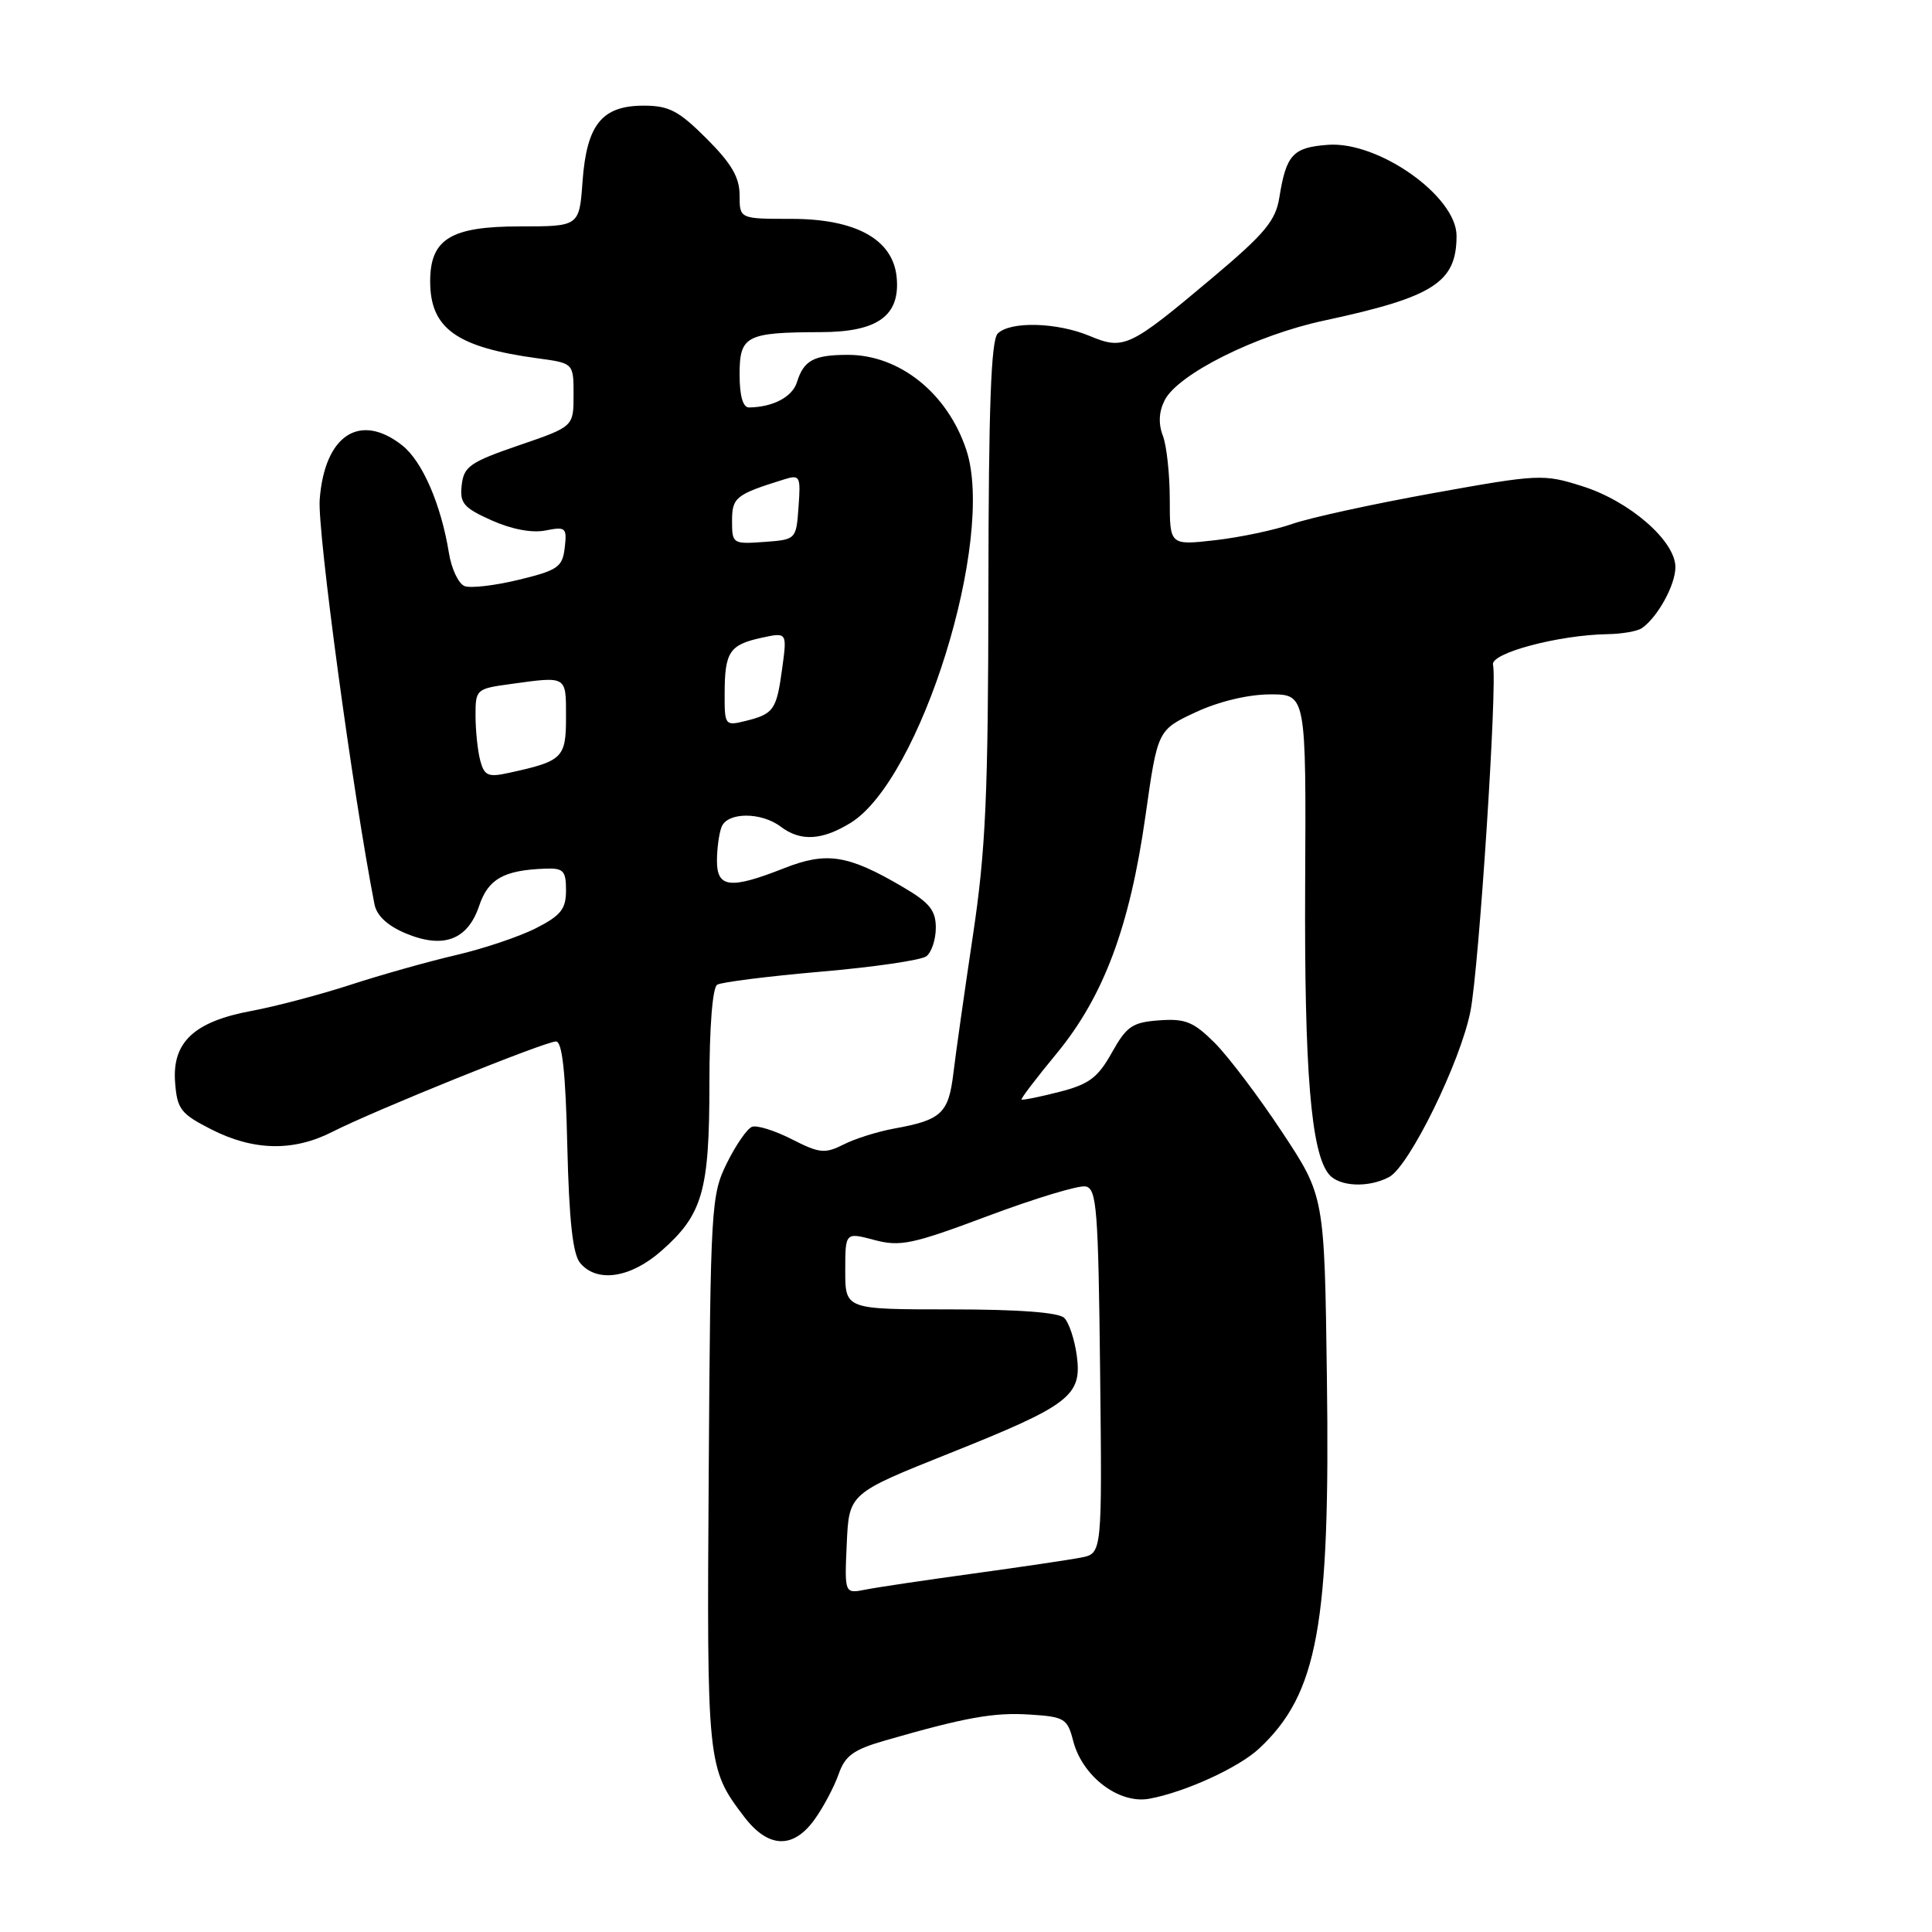 <?xml version="1.0" encoding="UTF-8" standalone="no"?>
<!DOCTYPE svg PUBLIC "-//W3C//DTD SVG 1.1//EN" "http://www.w3.org/Graphics/SVG/1.1/DTD/svg11.dtd" >
<svg xmlns="http://www.w3.org/2000/svg" xmlns:xlink="http://www.w3.org/1999/xlink" version="1.1" viewBox="0 0 256 256">
 <g >
 <path fill="currentColor"
d=" M 107.97 241.04 C 109.13 239.42 110.54 236.74 111.12 235.09 C 111.98 232.63 113.08 231.83 117.33 230.61 C 127.99 227.54 131.70 226.88 136.47 227.19 C 141.05 227.48 141.44 227.72 142.20 230.67 C 143.41 235.39 148.27 239.08 152.29 238.34 C 157.01 237.48 164.13 234.22 166.83 231.70 C 174.61 224.44 176.27 215.35 175.82 182.50 C 175.50 158.50 175.50 158.50 169.88 150.00 C 166.79 145.32 162.78 140.02 160.97 138.20 C 158.15 135.39 157.07 134.95 153.61 135.20 C 150.04 135.46 149.28 135.98 147.32 139.49 C 145.46 142.81 144.30 143.68 140.33 144.69 C 137.71 145.36 135.47 145.81 135.36 145.69 C 135.24 145.58 137.34 142.82 140.02 139.58 C 146.25 132.02 149.70 122.78 151.78 108.11 C 153.39 96.73 153.39 96.73 158.44 94.37 C 161.52 92.94 165.38 92.02 168.28 92.01 C 173.07 92.00 173.07 92.00 172.94 117.25 C 172.82 141.85 173.71 152.74 176.09 155.60 C 177.45 157.25 181.34 157.42 184.07 155.96 C 186.74 154.53 193.52 140.71 194.84 134.00 C 195.97 128.30 198.43 90.58 197.83 88.08 C 197.47 86.55 206.49 84.14 213.00 84.03 C 214.93 84.00 216.98 83.64 217.56 83.23 C 219.65 81.78 222.00 77.51 222.00 75.15 C 222.00 71.67 215.92 66.39 209.65 64.42 C 204.51 62.79 203.91 62.82 189.86 65.35 C 181.89 66.79 173.50 68.62 171.21 69.43 C 168.92 70.23 164.33 71.20 161.02 71.58 C 155.00 72.26 155.00 72.26 155.00 66.19 C 155.00 62.86 154.59 59.04 154.08 57.72 C 153.47 56.12 153.56 54.53 154.33 53.02 C 156.11 49.56 166.41 44.41 175.44 42.48 C 189.98 39.36 193.00 37.43 193.00 31.24 C 193.00 26.01 182.66 18.69 175.96 19.19 C 171.31 19.53 170.43 20.49 169.52 26.17 C 169.03 29.24 167.61 30.95 160.72 36.75 C 149.67 46.05 148.92 46.41 144.40 44.52 C 140.04 42.70 133.86 42.54 132.20 44.20 C 131.32 45.08 130.99 54.00 130.97 77.95 C 130.94 105.37 130.62 112.63 128.91 124.00 C 127.80 131.43 126.63 139.65 126.32 142.28 C 125.68 147.53 124.73 148.41 118.48 149.54 C 116.29 149.94 113.26 150.89 111.76 151.66 C 109.30 152.90 108.57 152.82 104.91 150.95 C 102.65 149.80 100.28 149.06 99.64 149.31 C 99.00 149.55 97.50 151.72 96.31 154.13 C 94.23 158.34 94.14 159.83 93.91 195.00 C 93.65 233.84 93.70 234.30 98.62 240.75 C 101.81 244.93 105.13 245.04 107.97 241.04 Z  M 87.61 165.77 C 93.11 160.94 94.00 157.85 94.00 143.59 C 94.00 136.15 94.41 130.86 95.03 130.48 C 95.59 130.14 101.78 129.36 108.78 128.75 C 115.77 128.15 122.06 127.23 122.75 126.71 C 123.44 126.18 124.00 124.48 124.00 122.92 C 124.00 120.62 123.16 119.59 119.58 117.50 C 112.35 113.26 109.54 112.82 103.88 115.05 C 96.78 117.85 95.00 117.65 95.00 114.08 C 95.00 112.48 95.27 110.45 95.61 109.58 C 96.37 107.60 100.84 107.57 103.44 109.53 C 106.07 111.52 108.88 111.37 112.67 109.06 C 121.99 103.38 131.93 71.42 128.05 59.64 C 125.56 52.10 119.18 46.99 112.30 47.02 C 107.82 47.03 106.50 47.75 105.60 50.64 C 104.99 52.60 102.42 53.95 99.25 53.99 C 98.44 54.00 98.00 52.46 98.00 49.62 C 98.00 44.48 98.85 44.04 108.75 44.01 C 116.31 44.00 119.31 41.83 118.81 36.72 C 118.32 31.72 113.41 29.00 104.85 29.00 C 98.00 29.00 98.00 29.00 98.00 25.87 C 98.00 23.50 96.93 21.67 93.63 18.37 C 89.94 14.68 88.65 14.00 85.29 14.00 C 79.76 14.00 77.74 16.50 77.19 24.04 C 76.76 30.00 76.76 30.00 68.88 30.00 C 59.72 30.00 57.00 31.67 57.00 37.28 C 57.00 43.53 60.49 46.02 71.25 47.48 C 76.00 48.12 76.00 48.12 76.00 52.33 C 76.00 56.53 76.00 56.53 68.75 59.01 C 62.30 61.23 61.46 61.80 61.18 64.27 C 60.90 66.68 61.42 67.28 65.14 68.95 C 67.80 70.14 70.50 70.65 72.29 70.29 C 74.96 69.76 75.14 69.91 74.83 72.57 C 74.53 75.14 73.93 75.56 68.75 76.82 C 65.59 77.59 62.35 77.97 61.56 77.66 C 60.76 77.35 59.83 75.39 59.49 73.30 C 58.44 66.82 55.96 61.11 53.29 59.01 C 47.67 54.59 43.00 57.67 42.36 66.21 C 42.05 70.40 46.75 105.14 49.62 119.82 C 49.91 121.33 51.35 122.67 53.77 123.68 C 58.75 125.76 61.97 124.55 63.49 120.03 C 64.69 116.46 66.75 115.30 72.25 115.10 C 74.66 115.01 75.00 115.37 75.00 117.98 C 75.00 120.45 74.32 121.31 71.02 122.99 C 68.83 124.11 64.05 125.71 60.40 126.56 C 56.74 127.41 50.46 129.18 46.44 130.49 C 42.42 131.80 36.54 133.35 33.38 133.94 C 25.74 135.35 22.80 138.08 23.20 143.40 C 23.47 146.97 23.93 147.58 28.00 149.65 C 33.60 152.50 38.89 152.61 44.07 149.96 C 49.56 147.16 72.23 138.00 73.67 138.00 C 74.50 138.00 74.95 142.10 75.17 151.85 C 75.41 161.72 75.89 166.17 76.87 167.35 C 79.09 170.01 83.52 169.36 87.61 165.77 Z  M 112.20 204.53 C 112.50 197.89 112.50 197.89 125.76 192.59 C 141.77 186.20 143.39 184.95 142.68 179.63 C 142.39 177.50 141.65 175.25 141.02 174.63 C 140.29 173.90 134.97 173.50 125.94 173.50 C 112.00 173.50 112.00 173.50 112.00 168.39 C 112.00 163.28 112.00 163.28 115.84 164.30 C 119.28 165.22 120.88 164.88 130.94 161.11 C 137.13 158.79 142.94 157.03 143.85 157.21 C 145.32 157.49 145.53 160.15 145.77 181.68 C 146.04 205.83 146.04 205.83 143.27 206.38 C 141.75 206.68 135.32 207.63 129.00 208.50 C 122.67 209.37 116.24 210.32 114.70 210.63 C 111.90 211.18 111.90 211.18 112.20 204.53 Z  M 63.64 100.80 C 63.30 99.54 63.02 96.87 63.01 94.89 C 63.00 91.34 63.09 91.26 67.64 90.64 C 75.17 89.60 75.00 89.50 75.00 95.02 C 75.00 100.44 74.57 100.86 67.38 102.42 C 64.69 103.01 64.18 102.79 63.64 100.80 Z  M 96.02 91.86 C 96.03 86.39 96.67 85.43 100.90 84.51 C 104.30 83.77 104.30 83.77 103.64 88.60 C 102.89 94.10 102.53 94.60 98.75 95.54 C 96.07 96.20 96.00 96.11 96.02 91.86 Z  M 97.00 69.03 C 97.00 65.91 97.49 65.52 103.81 63.55 C 106.01 62.86 106.11 63.04 105.81 67.16 C 105.50 71.49 105.49 71.50 101.25 71.81 C 97.10 72.11 97.00 72.04 97.00 69.03 Z "/>
</g>
</svg>